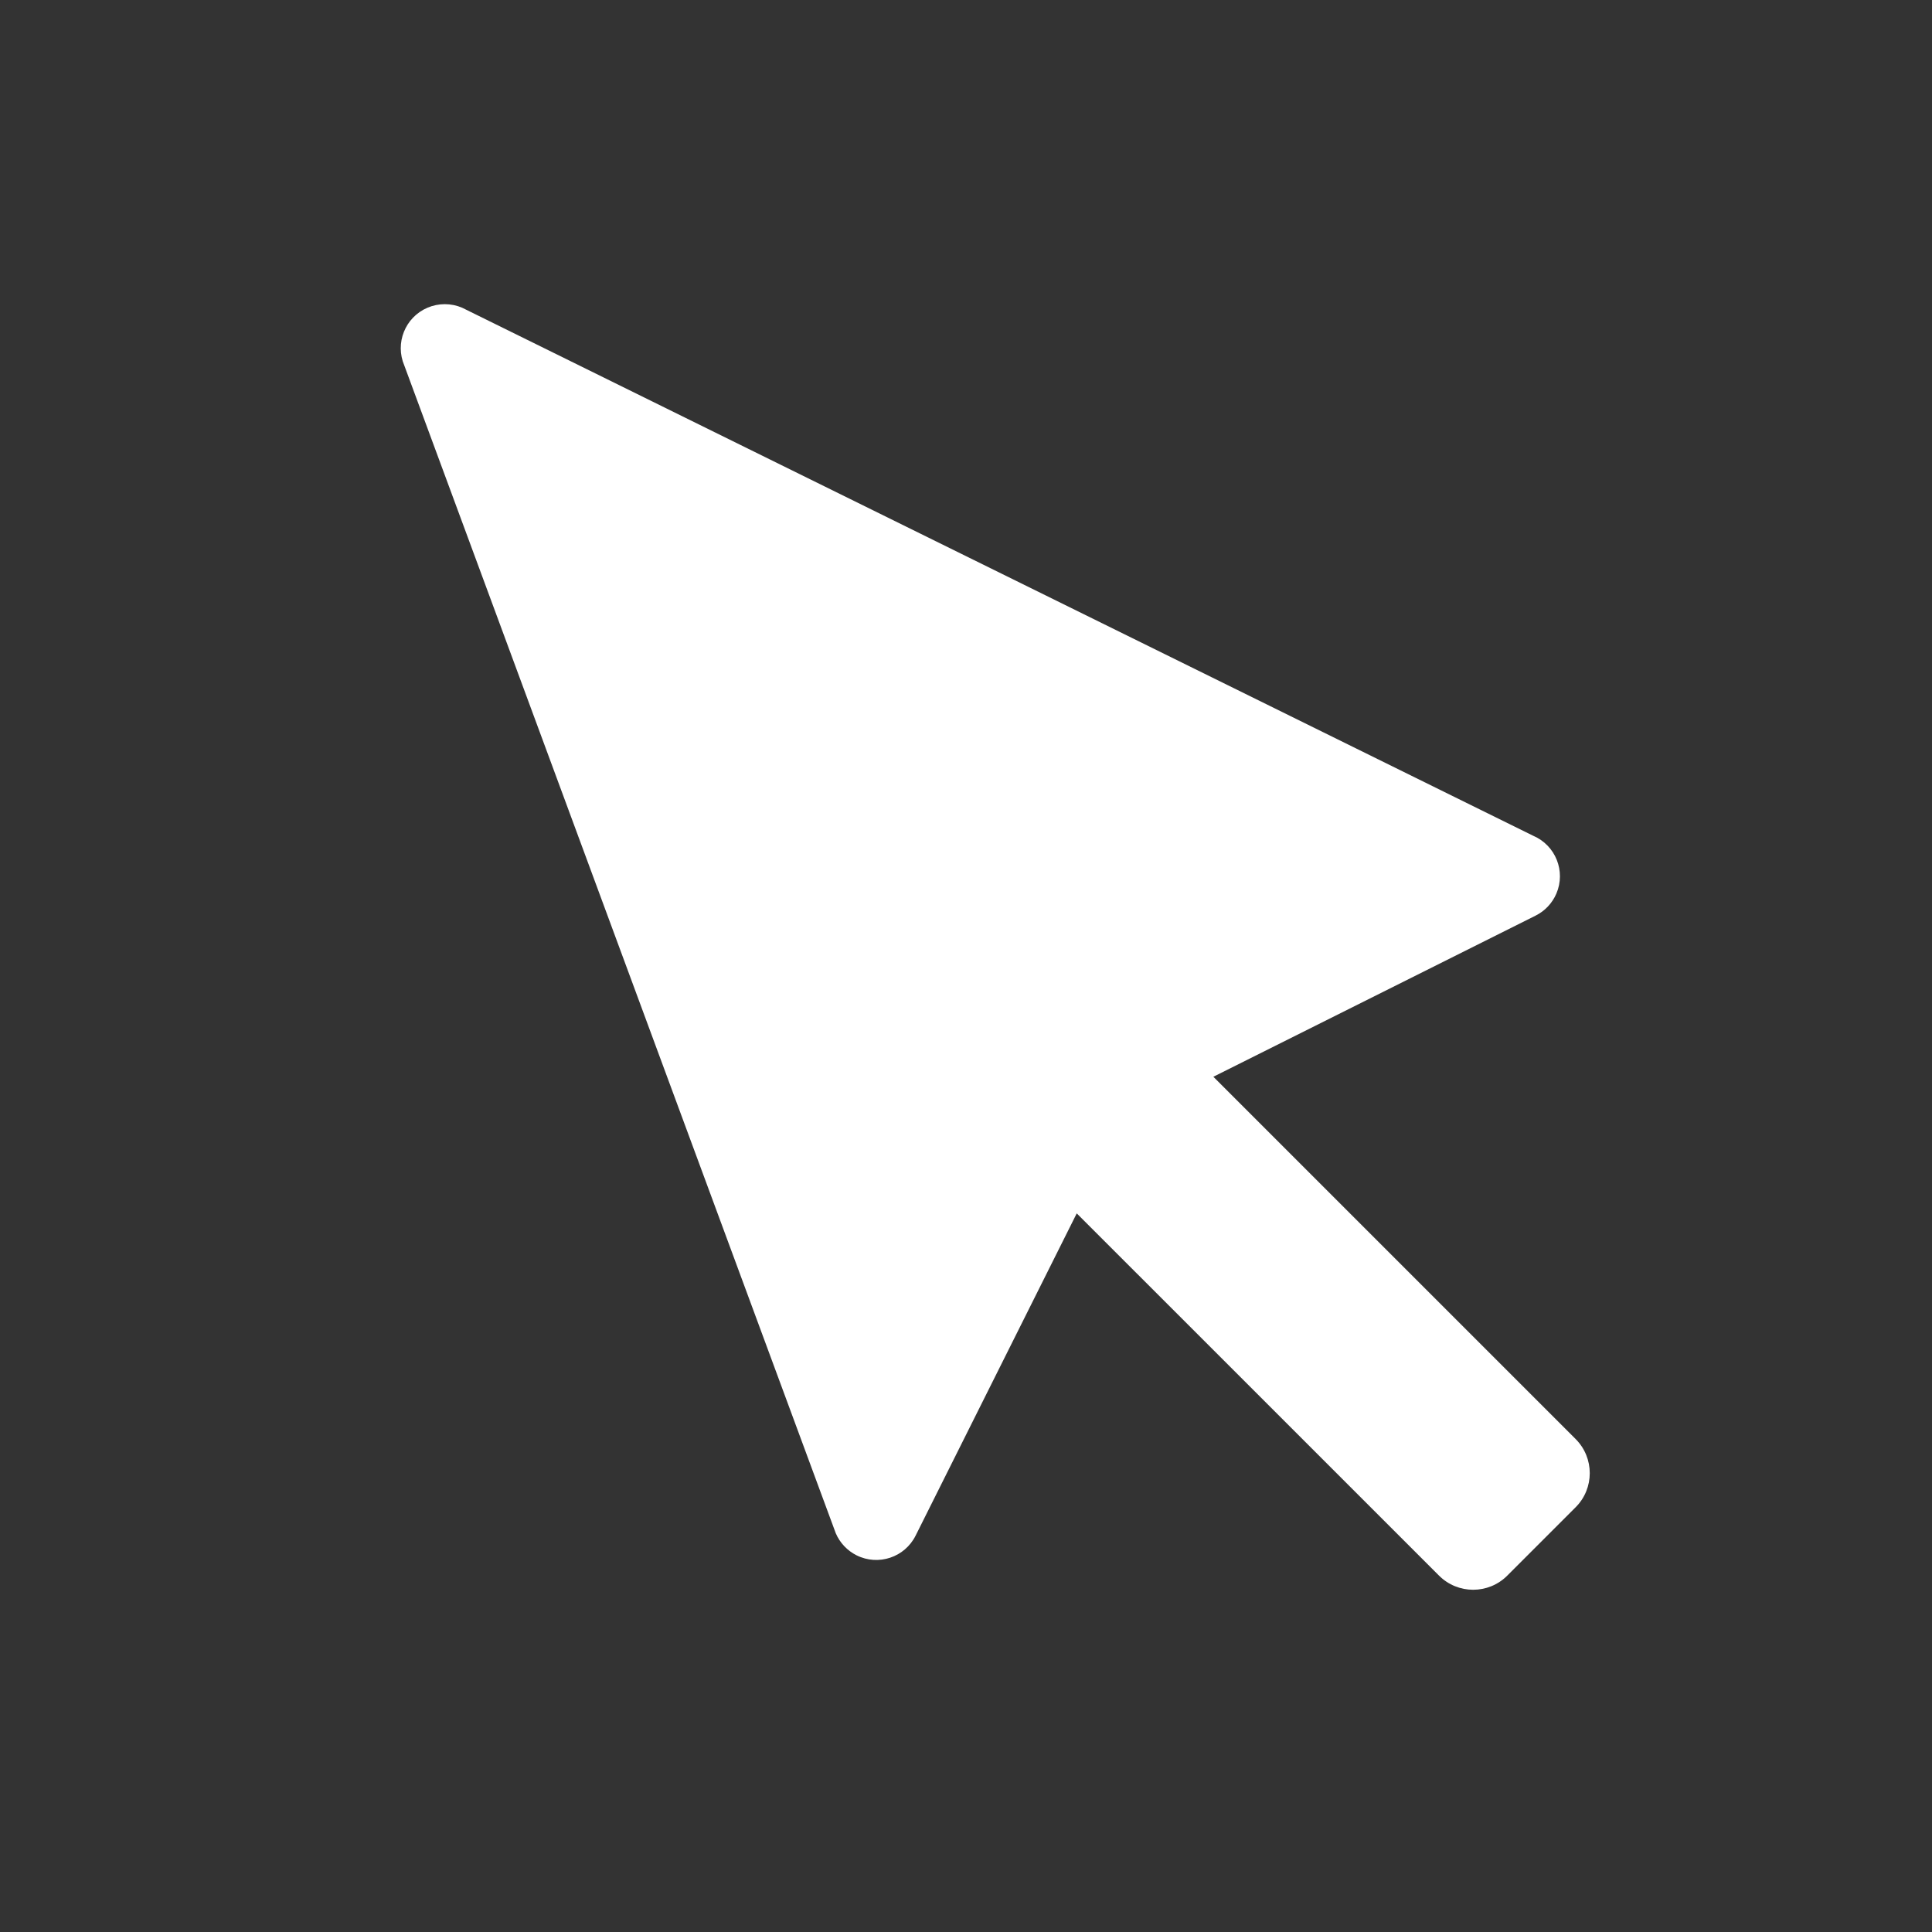 <?xml version="1.0" encoding="UTF-8"?>
<svg width="40px" height="40px" viewBox="0 0 40 40" version="1.1" xmlns="http://www.w3.org/2000/svg" xmlns:xlink="http://www.w3.org/1999/xlink">
    <rect x="0" y="0" width="40" height="40" fill="#333333" stroke="none"/>
    <title>01 通用/01 图标/40px/nav/select</title>
    <g id="01-通用/01-图标/40px/nav/select" stroke="none" stroke-width="1" fill="none" fill-rule="evenodd">
        <path d="M9.568,6.371 L31.744,17.304 C32.207,17.502 32.421,18.038 32.223,18.501 C32.138,18.699 31.986,18.861 31.793,18.957 L25.139,22.284 L25.121,22.293 L32.621,29.793 C33.012,30.183 33.012,30.817 32.621,31.207 L31.207,32.621 C30.817,33.012 30.183,33.012 29.793,32.621 L22.293,25.122 C22.29,25.127 22.287,25.133 22.284,25.139 L18.957,31.793 C18.732,32.244 18.184,32.426 17.734,32.201 C17.541,32.104 17.389,31.943 17.304,31.745 L8.371,7.568 C8.173,7.105 8.387,6.569 8.85,6.371 C9.079,6.273 9.339,6.273 9.568,6.371 Z" id="Combined-Shape" fill="#FFFFFF"></path>
    </g>
</svg>
